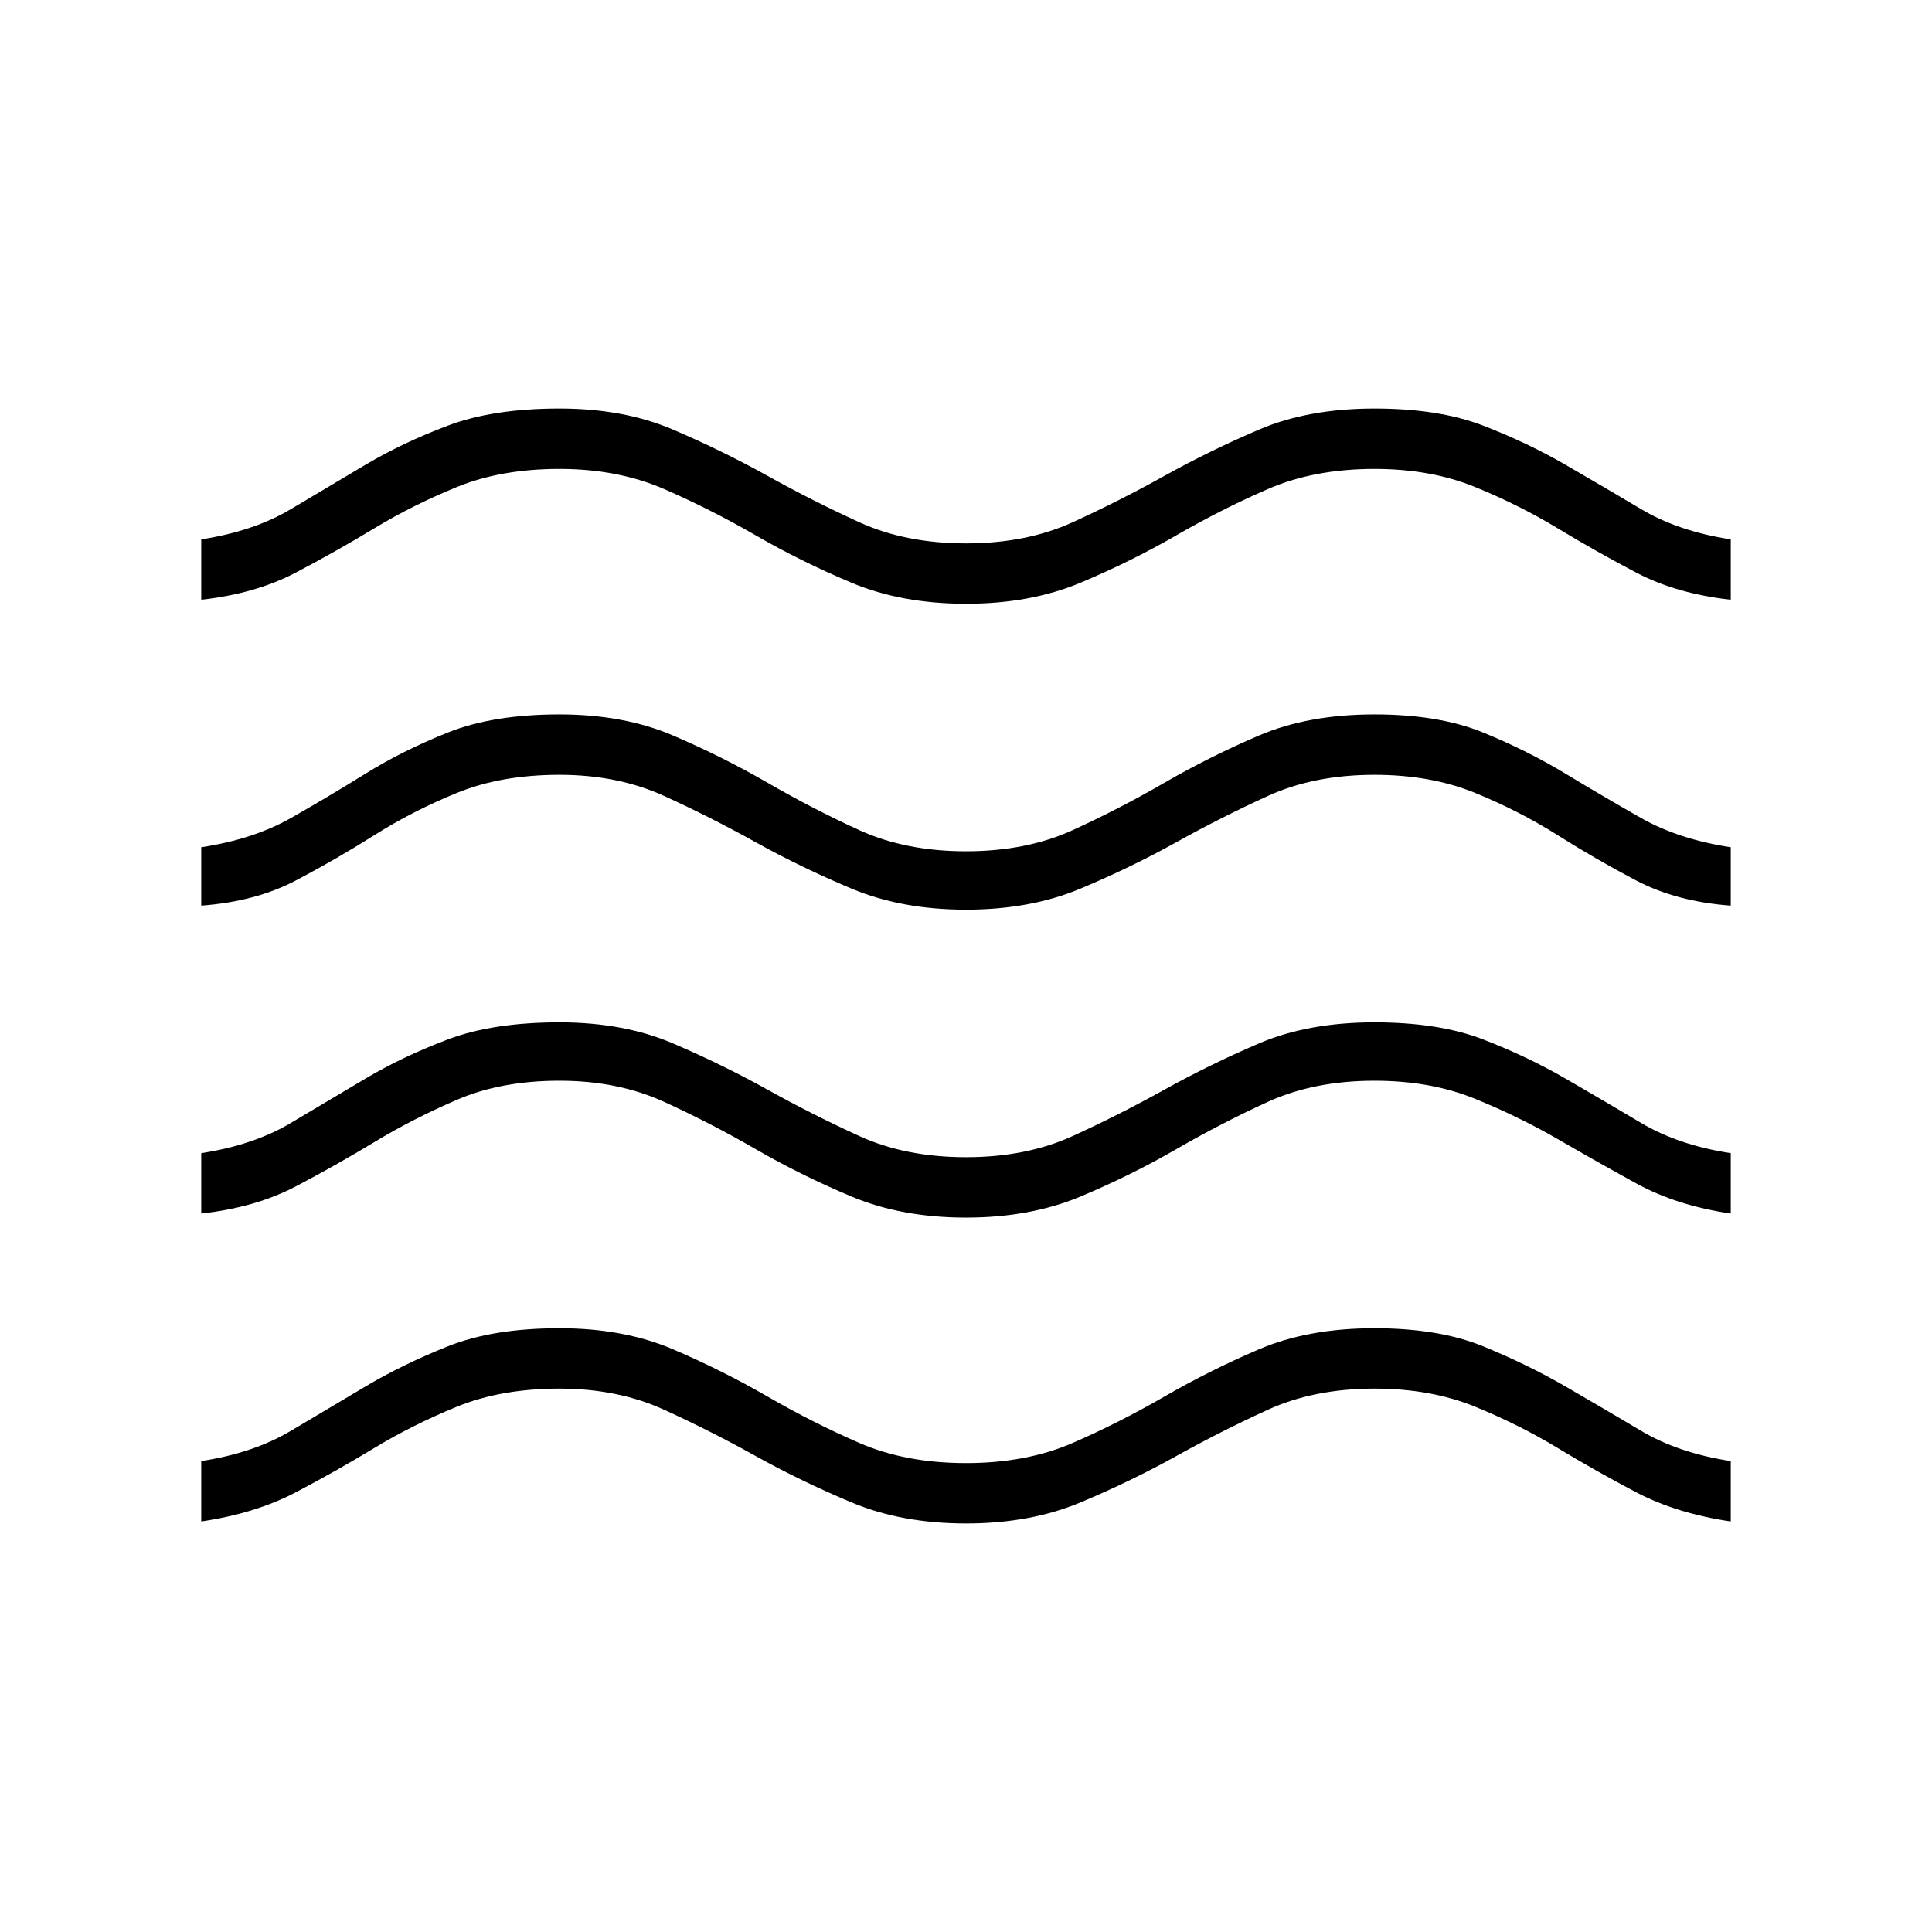 <svg xmlns="http://www.w3.org/2000/svg" width="48" height="48"><path d="M5 37.8v-1.5q1.3-.2 2.225-.75l1.85-1.1q.925-.55 2.05-1Q12.25 33 13.9 33q1.6 0 2.825.525t2.35 1.175q1.125.65 2.275 1.15 1.15.5 2.65.5t2.65-.5q1.15-.5 2.275-1.15 1.125-.65 2.35-1.175T34.15 33q1.6 0 2.7.45t2.05 1q.95.55 1.875 1.1T43 36.3v1.5q-1.35-.2-2.35-.725-1-.525-1.95-1.1-.95-.575-2.05-1.025-1.1-.45-2.5-.45-1.5 0-2.65.525t-2.275 1.15q-1.125.625-2.375 1.15-1.25.525-2.85.525t-2.85-.525q-1.25-.525-2.375-1.15-1.125-.625-2.275-1.15-1.15-.525-2.6-.525-1.45 0-2.55.45-1.1.45-2.05 1.025-.95.575-1.95 1.1-1 .525-2.35.725zm0-7.65v-1.5q1.3-.2 2.225-.75l1.85-1.1q.925-.55 2.05-.975Q12.25 25.4 13.9 25.4q1.6 0 2.825.525t2.35 1.15q1.125.625 2.275 1.15 1.15.525 2.65.525t2.65-.525q1.15-.525 2.275-1.15 1.125-.625 2.35-1.15Q32.5 25.4 34.15 25.4q1.6 0 2.7.425t2.05.975q.95.55 1.875 1.1t2.225.75v1.5q-1.35-.2-2.35-.75t-1.95-1.1q-.95-.55-2.05-1-1.1-.45-2.5-.45-1.5 0-2.65.525t-2.275 1.175q-1.125.65-2.375 1.175T24 30.25q-1.6 0-2.85-.525t-2.375-1.175q-1.125-.65-2.275-1.175t-2.6-.525q-1.45 0-2.55.475-1.1.475-2.05 1.05-.95.575-1.95 1.1-1 .525-2.35.675zM5 14.9v-1.5q1.3-.2 2.225-.75l1.85-1.1q.925-.55 2.05-.975 1.125-.425 2.775-.425 1.6 0 2.825.525t2.35 1.15q1.125.625 2.275 1.15 1.15.525 2.65.525t2.65-.525q1.15-.525 2.275-1.15 1.125-.625 2.35-1.15 1.225-.525 2.875-.525 1.6 0 2.7.425t2.05.975q.95.55 1.875 1.1T43 13.4v1.5q-1.35-.15-2.35-.675t-1.95-1.1q-.95-.575-2.05-1.025-1.1-.45-2.5-.45-1.5 0-2.65.5t-2.275 1.15q-1.125.65-2.375 1.175T24 15q-1.6 0-2.85-.525T18.775 13.3q-1.125-.65-2.275-1.15-1.15-.5-2.6-.5-1.45 0-2.55.45-1.1.45-2.05 1.025-.95.575-1.95 1.1-1 .525-2.35.675zm0 7.6v-1.45q1.3-.2 2.225-.725.925-.525 1.85-1.1.925-.575 2.05-1.025 1.125-.45 2.775-.45 1.6 0 2.825.525t2.35 1.175q1.125.65 2.275 1.175t2.65.525q1.5 0 2.65-.525t2.275-1.175q1.125-.65 2.35-1.175t2.875-.525q1.6 0 2.7.45t2.05 1.025q.95.575 1.875 1.1.925.525 2.225.725v1.45q-1.35-.1-2.35-.625T38.7 20.75q-.95-.6-2.05-1.05-1.1-.45-2.5-.45-1.5 0-2.65.525t-2.275 1.15q-1.125.625-2.375 1.15-1.25.525-2.85.525t-2.85-.525q-1.25-.525-2.375-1.15-1.125-.625-2.275-1.15-1.15-.525-2.6-.525-1.45 0-2.55.45-1.1.45-2.05 1.05-.95.6-1.95 1.125T5 22.5z"/></svg>